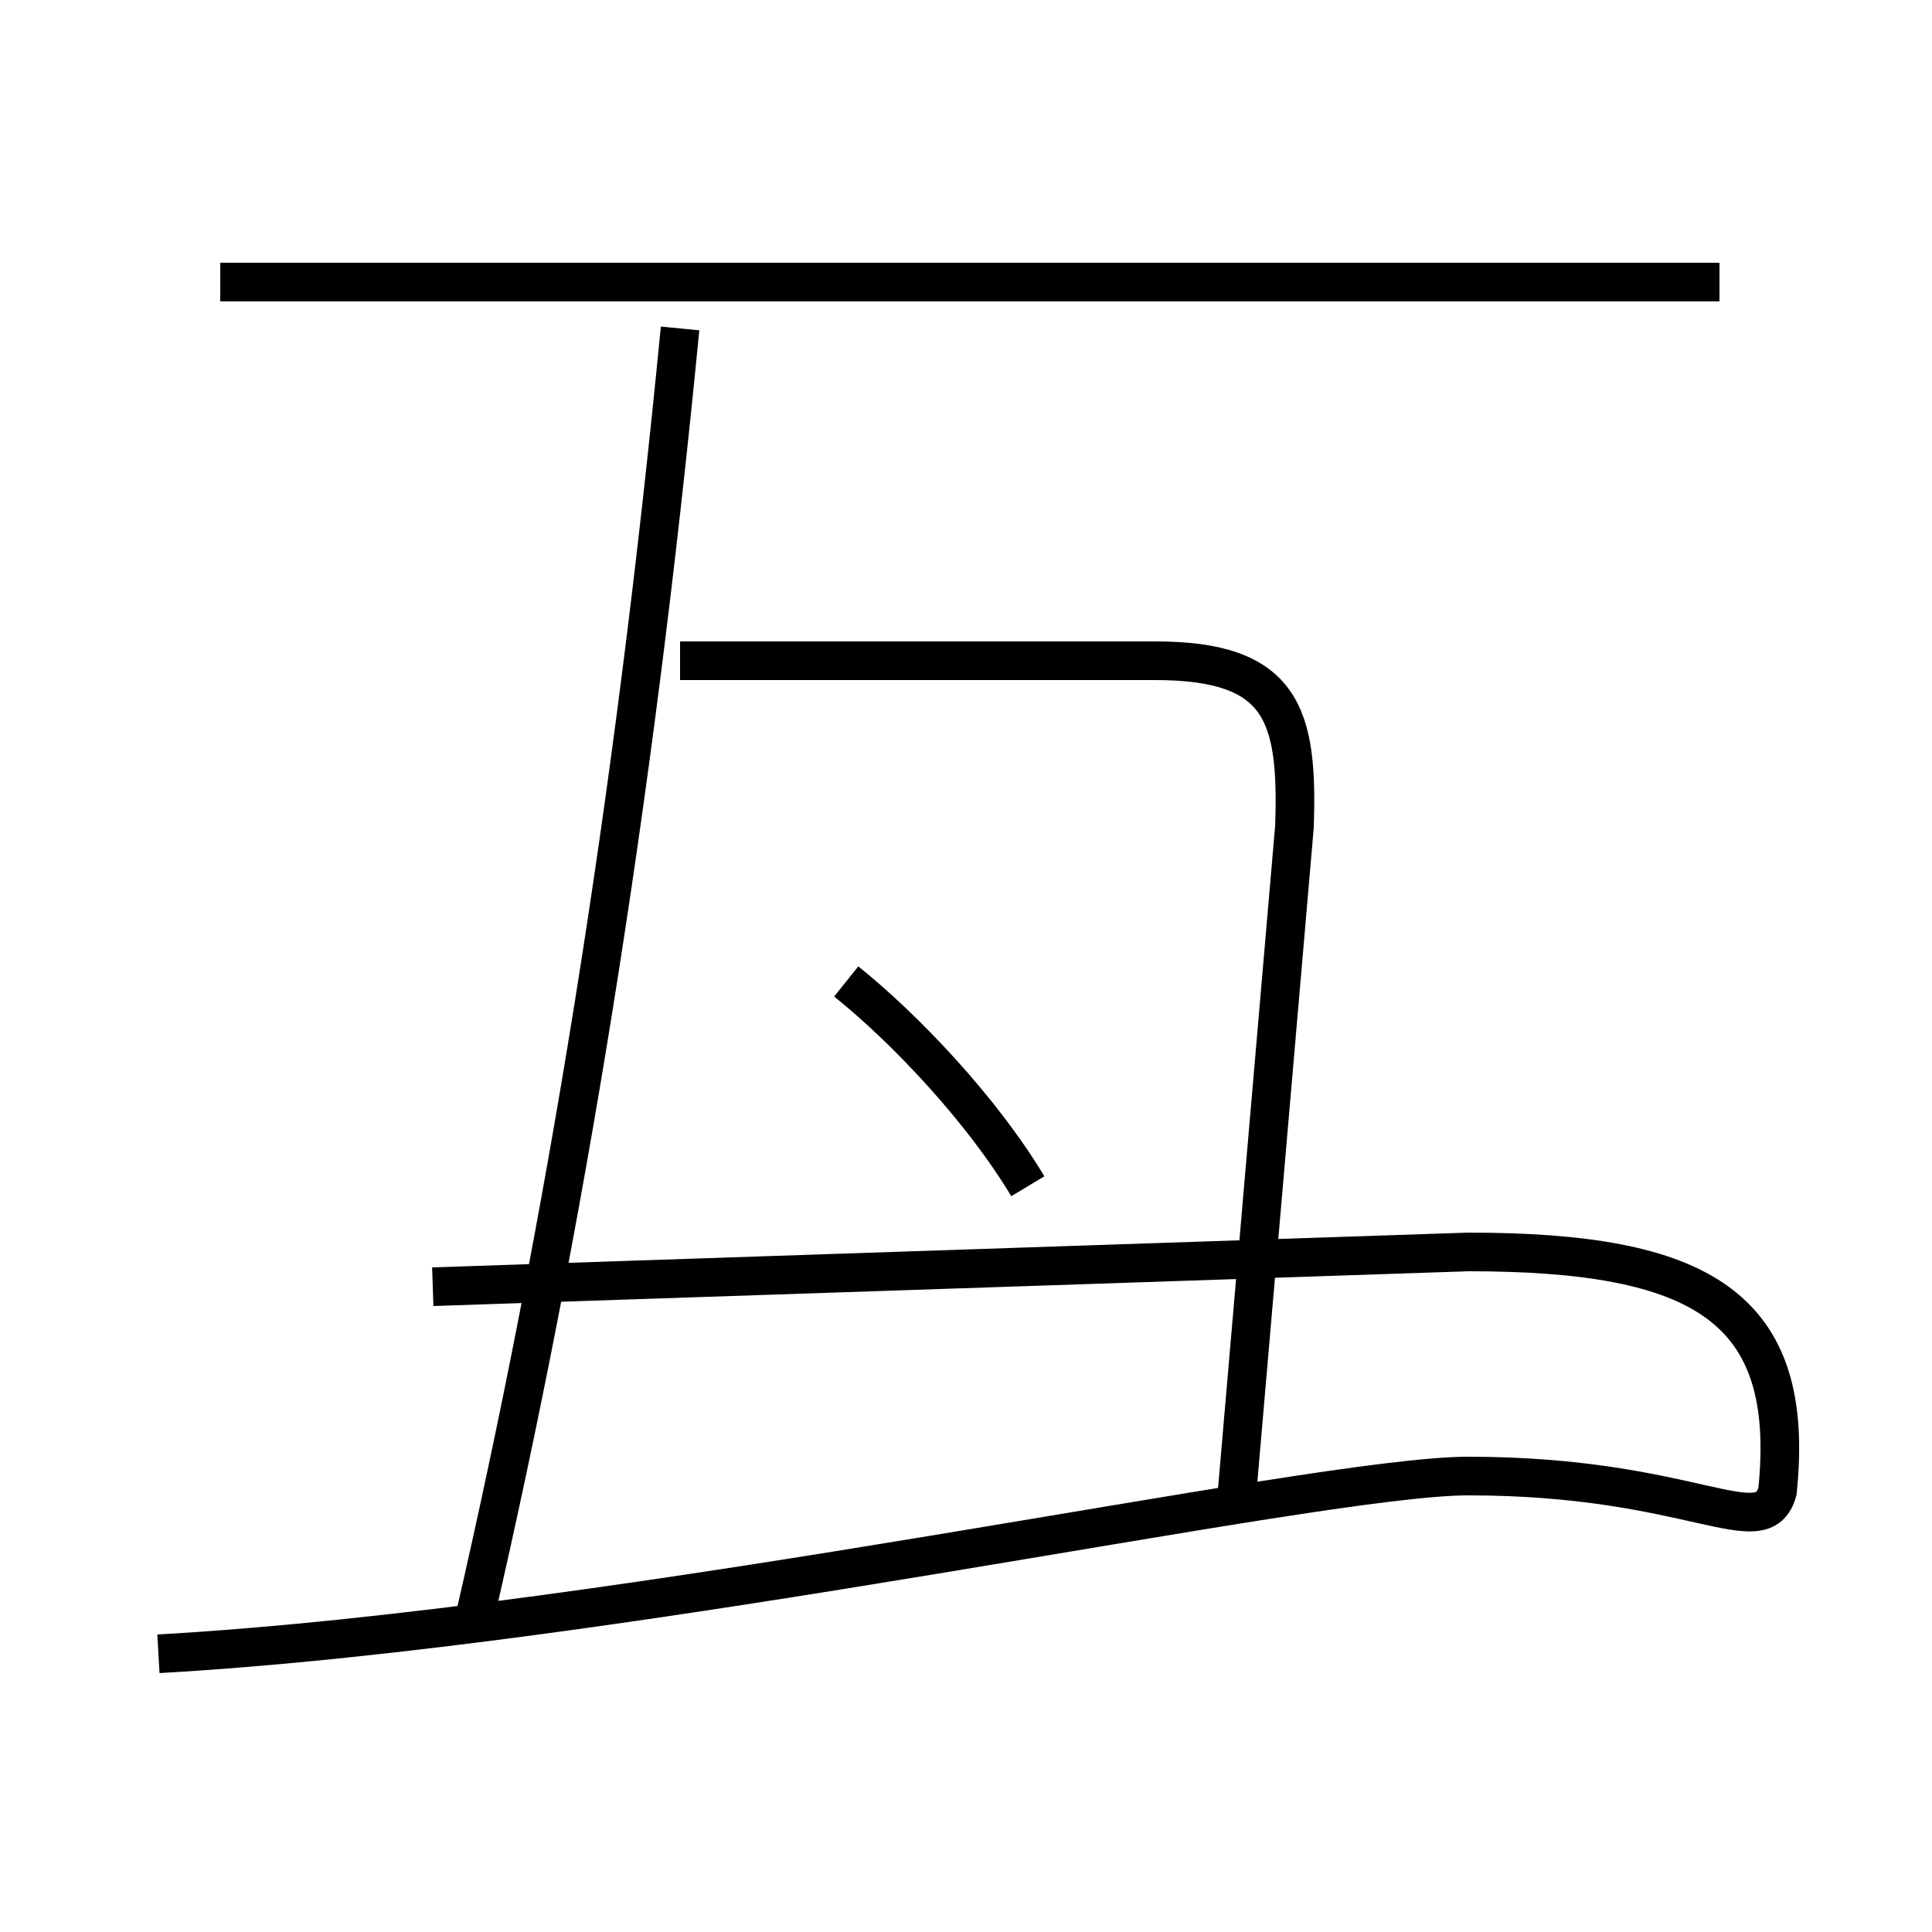 <?xml version='1.0' encoding='utf8'?>
<svg viewBox="0.0 -6.0 50.0 50.0" version="1.1" xmlns="http://www.w3.org/2000/svg">
<rect x="0.0" y="-6.0" width="50.0" height="50.0" fill="#808080" stroke="none"/>
<rect x="-1000" y="-1000" width="2000" height="2000" stroke="white" fill="white"/>
<g style="fill:white;stroke:#000000;  stroke-width:1">
<path d="M 4.1 -1.2 C 16.4 -1.9 34.0 -5.8 38.0 -5.8 C 43.8 -5.8 45.6 -4.0 46.0 -5.4 C 46.5 -10.2 44.0 -11.6 38.0 -11.6 L 11.2 -10.7 M 12.3 -2.2 C 14.6 -12.2 16.4 -23.1 17.6 -35.5 M 26.6 -13.3 C 25.4 -15.3 23.4 -17.4 21.9 -18.6 M 32.0 -5.2 L 33.5 -22.6 C 33.6 -25.5 33.2 -26.9 29.9 -26.9 L 17.6 -26.9 M 44.5 -36.7 L 5.7 -36.7" transform="translate(0.0, 38.0)" />
</g>
</svg>